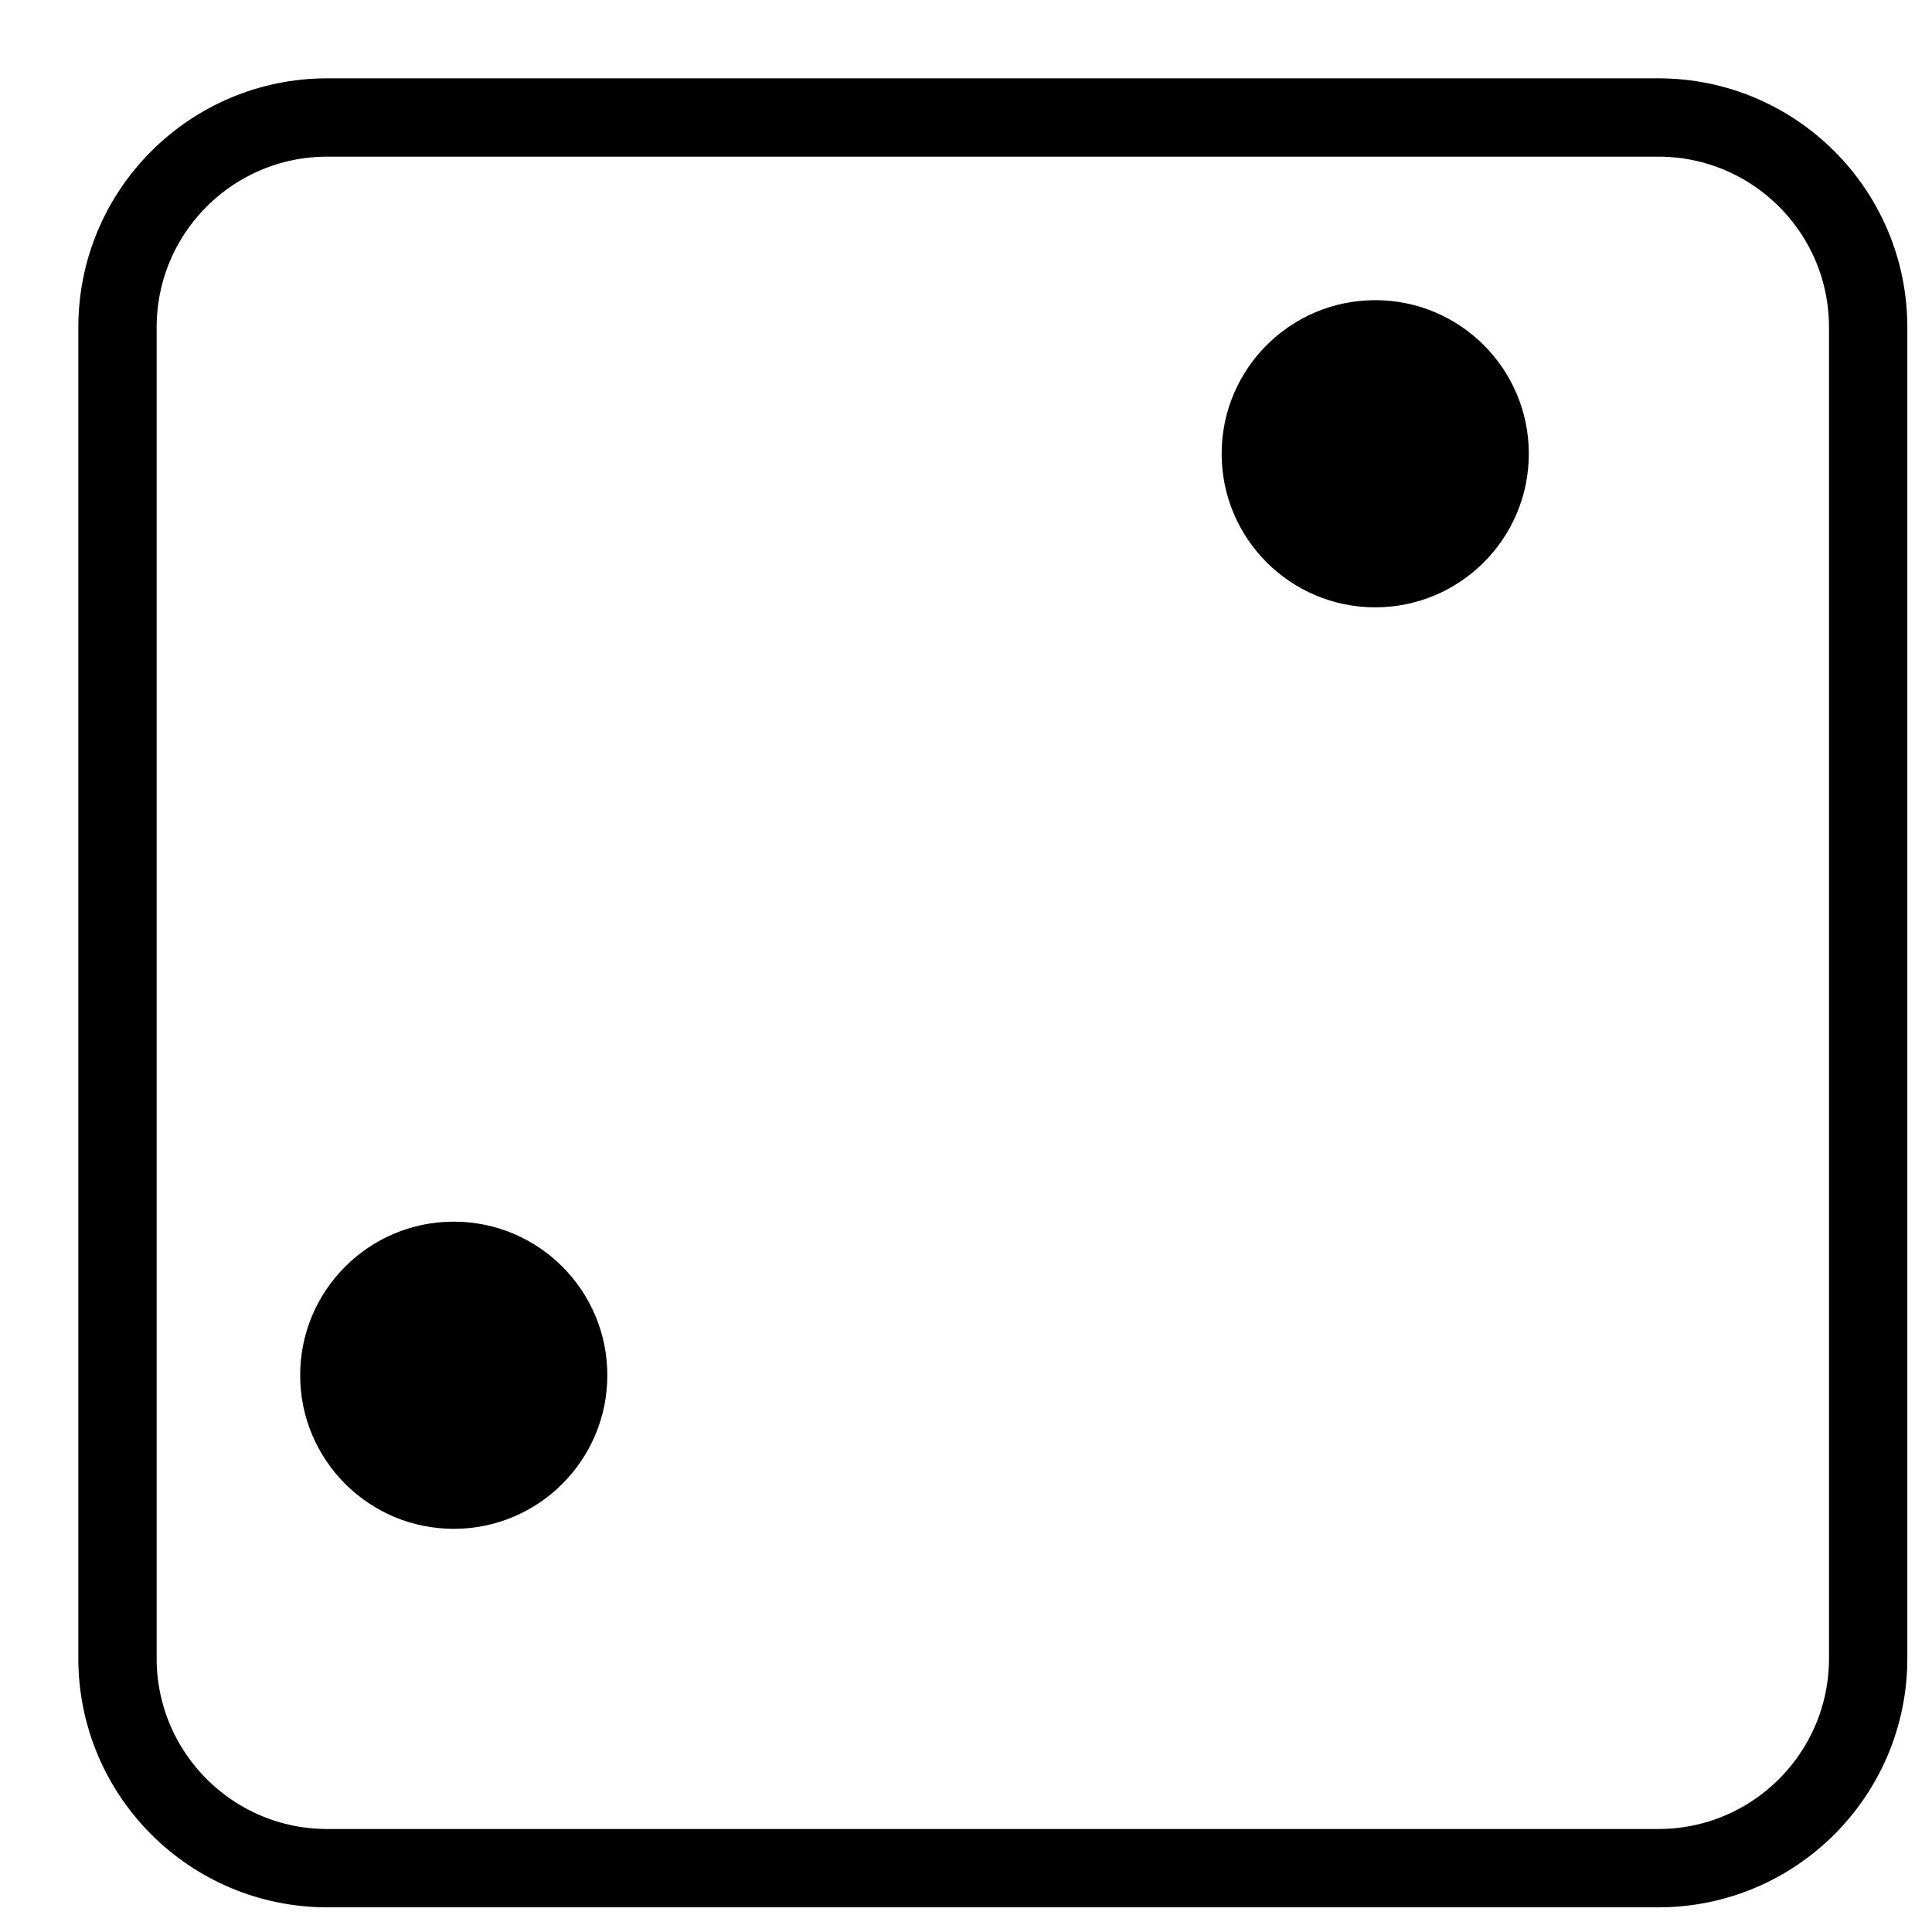 <svg width="74" height="74" viewBox="0 0 74 74" fill="none" xmlns="http://www.w3.org/2000/svg">
<g filter="url(#filter0_d_48_9593)">
<path d="M3 9.536C3 5.926 5.926 3 9.536 3L60.518 3C64.128 3 67.055 5.926 67.055 9.536L67.055 60.518C67.055 64.128 64.128 67.055 60.518 67.055L9.536 67.055C5.926 67.055 3 64.128 3 60.518L3 9.536Z" fill="white"/>
<path d="M60.518 1.5L9.536 1.5C5.098 1.5 1.5 5.098 1.5 9.536L1.5 60.518C1.5 64.957 5.098 68.555 9.536 68.555L60.518 68.555C64.957 68.555 68.555 64.957 68.555 60.518L68.555 9.536C68.555 5.098 64.957 1.5 60.518 1.5Z" stroke="black" stroke-width="3"/>
</g>
<path d="M23.262 52.675C23.262 55.924 20.628 58.558 17.38 58.558C14.131 58.558 11.497 55.924 11.497 52.675C11.497 49.426 14.131 46.792 17.38 46.792C20.628 46.792 23.262 49.426 23.262 52.675Z" fill="black"/>
<path d="M58.557 17.38C58.557 20.628 55.923 23.262 52.675 23.262C49.426 23.262 46.792 20.628 46.792 17.38C46.792 14.131 49.426 11.497 52.675 11.497C55.923 11.497 58.557 14.131 58.557 17.38Z" fill="black"/>
<defs>
<filter id="filter0_d_48_9593" x="0" y="0" width="73.055" height="73.055" filterUnits="userSpaceOnUse" color-interpolation-filters="sRGB">
<feFlood flood-opacity="0" result="BackgroundImageFix"/>
<feColorMatrix in="SourceAlpha" type="matrix" values="0 0 0 0 0 0 0 0 0 0 0 0 0 0 0 0 0 0 127 0" result="hardAlpha"/>
<feOffset dx="3" dy="3"/>
<feColorMatrix type="matrix" values="0 0 0 0 0 0 0 0 0 0 0 0 0 0 0 0 0 0 1 0"/>
<feBlend mode="normal" in2="BackgroundImageFix" result="effect1_dropShadow_48_9593"/>
<feBlend mode="normal" in="SourceGraphic" in2="effect1_dropShadow_48_9593" result="shape"/>
</filter>
</defs>
</svg>
